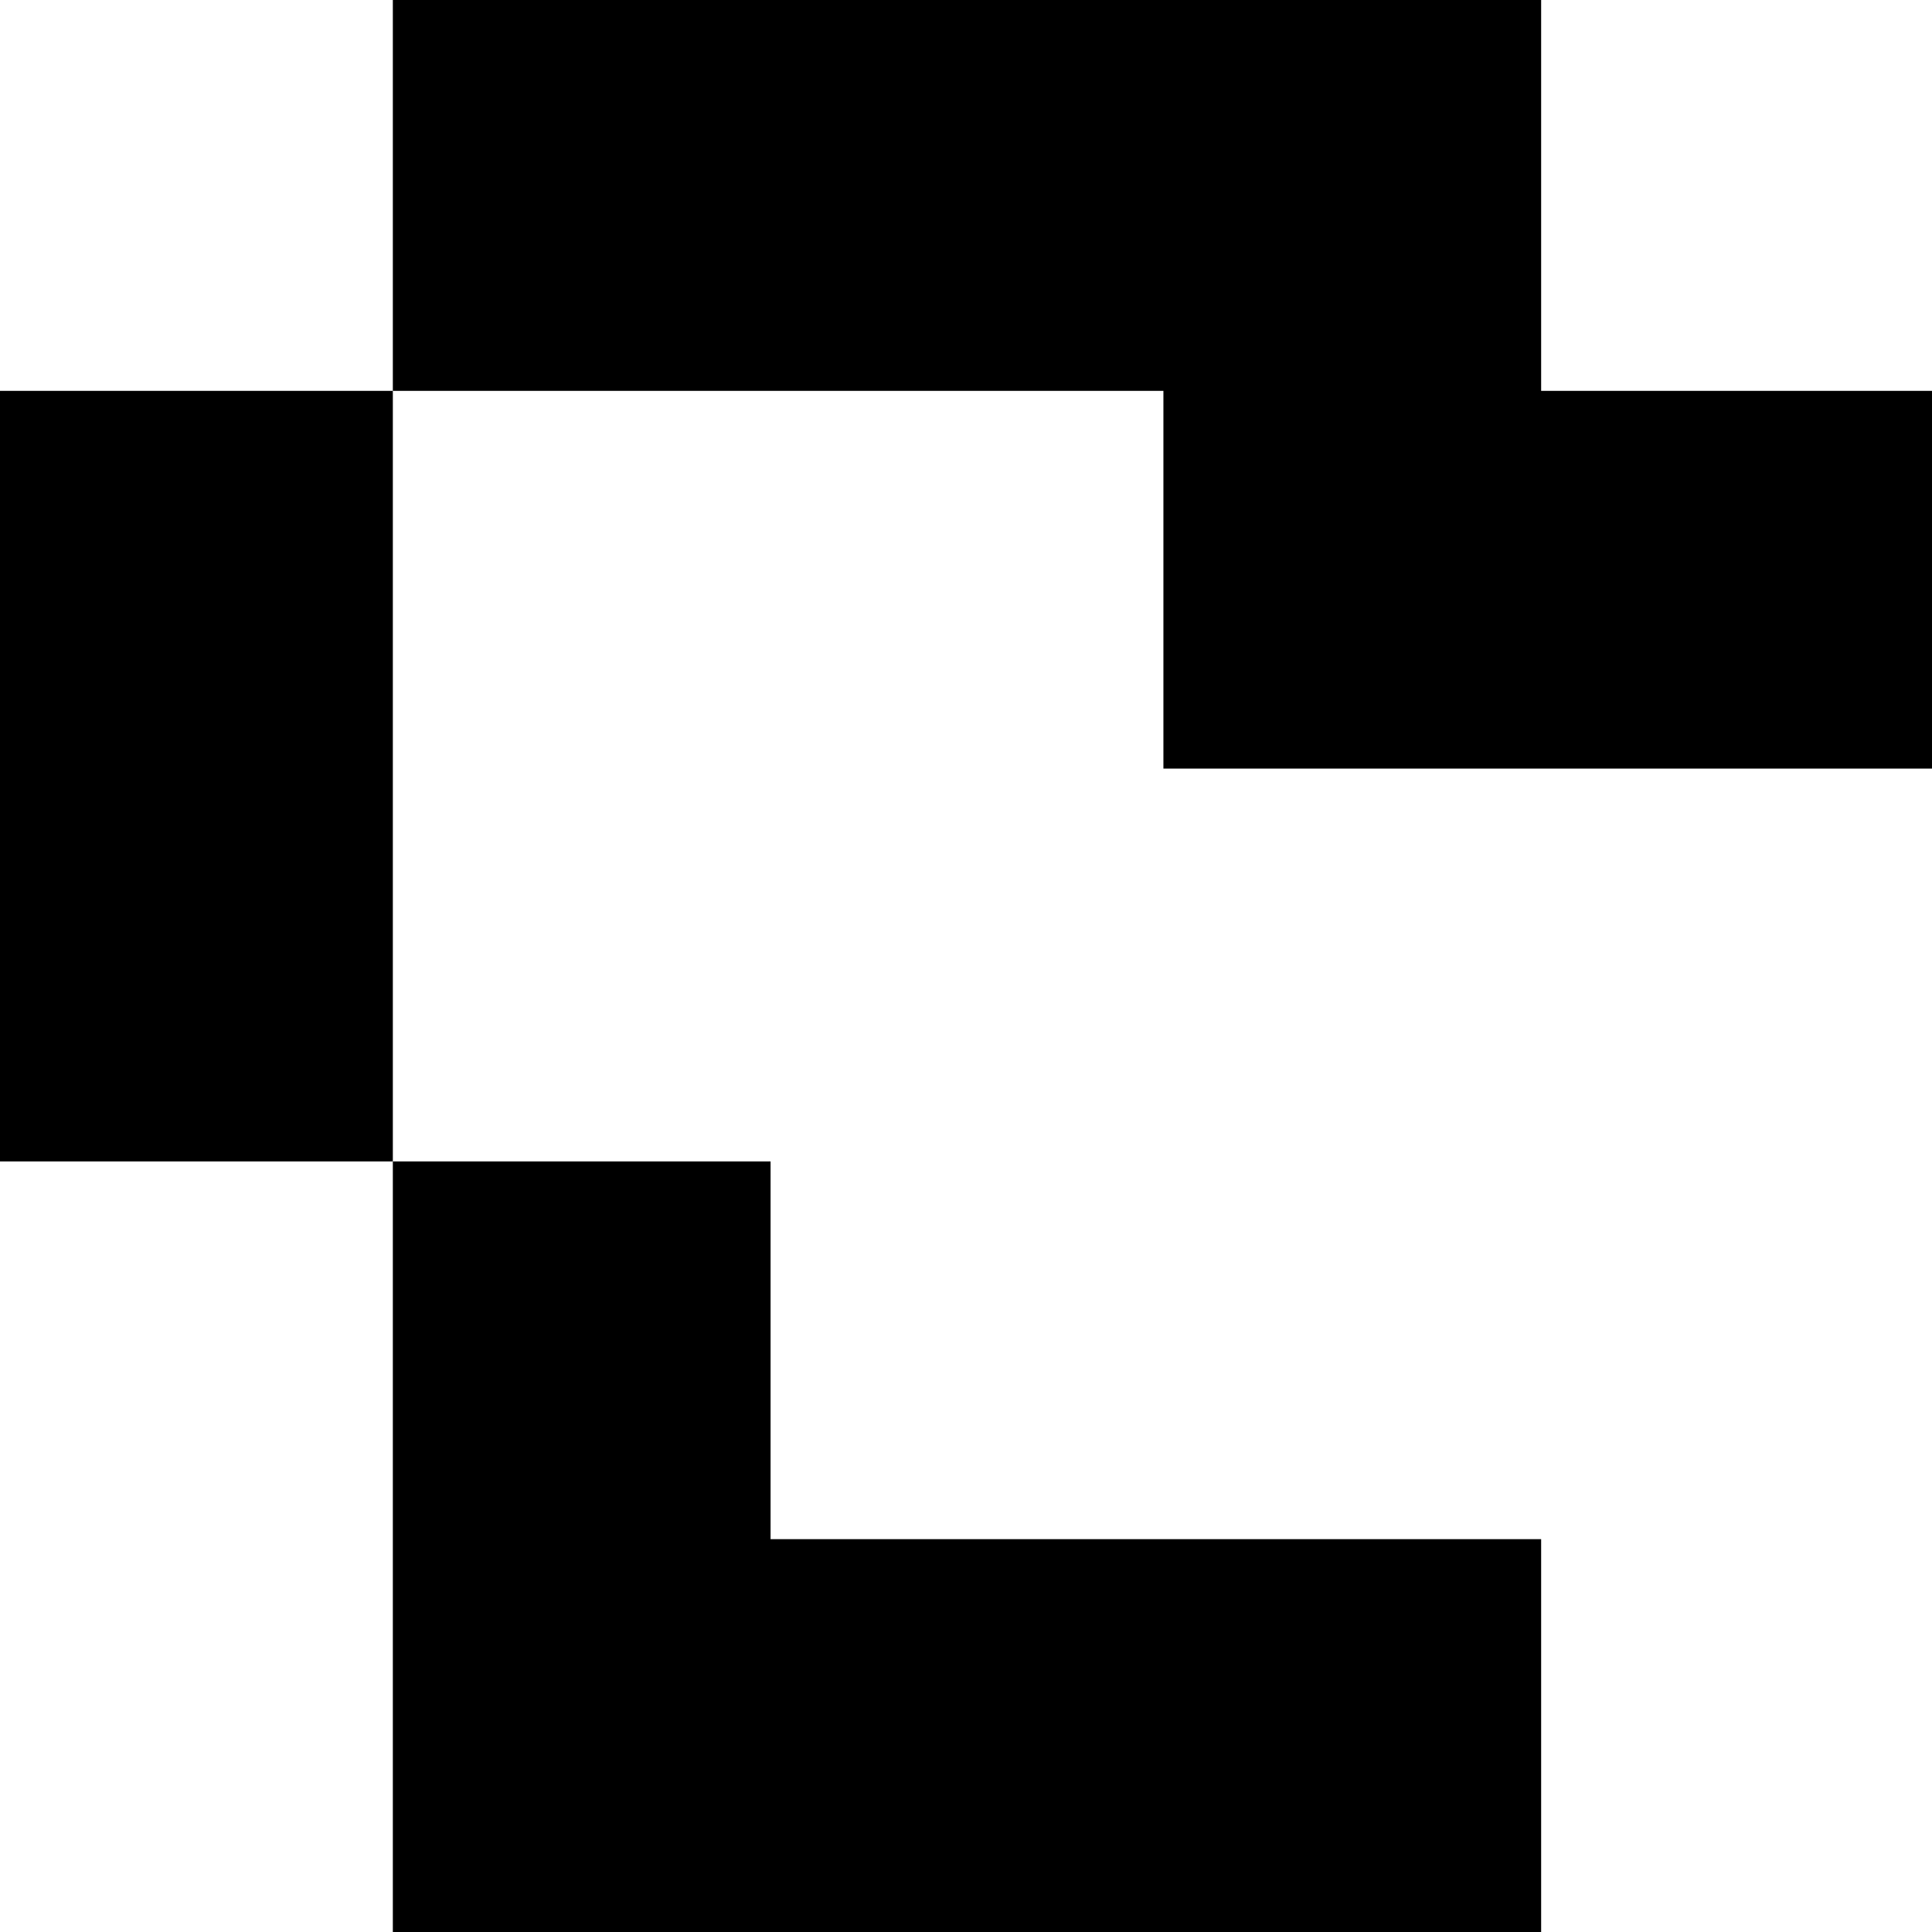 <?xml version="1.0" standalone="no"?>
<!DOCTYPE svg PUBLIC "-//W3C//DTD SVG 20010904//EN"
 "http://www.w3.org/TR/2001/REC-SVG-20010904/DTD/svg10.dtd">
<svg version="1.0" xmlns="http://www.w3.org/2000/svg"
 width="468pt" height="468pt" viewBox="0 0 468 468"
 preserveAspectRatio="xMidYMid meet">
<g transform="translate(0,468) scale(0.366,-0.366)"
fill="#000000" stroke="none">
<path d="M260 1150 l0 -130 -130 0 -130 0 0 -255 0 -255 130 0 130 0 0 -255 0
-255 380 0 380 0 0 130 0 130 -255 0 -255 0 0 125 0 125 -125 0 -125 0 0 255
0 255 255 0 255 0 0 -125 0 -125 255 0 255 0 0 125 0 125 -130 0 -130 0 0 130
0 130 -380 0 -380 0 0 -130z"/>
</g>
</svg>
